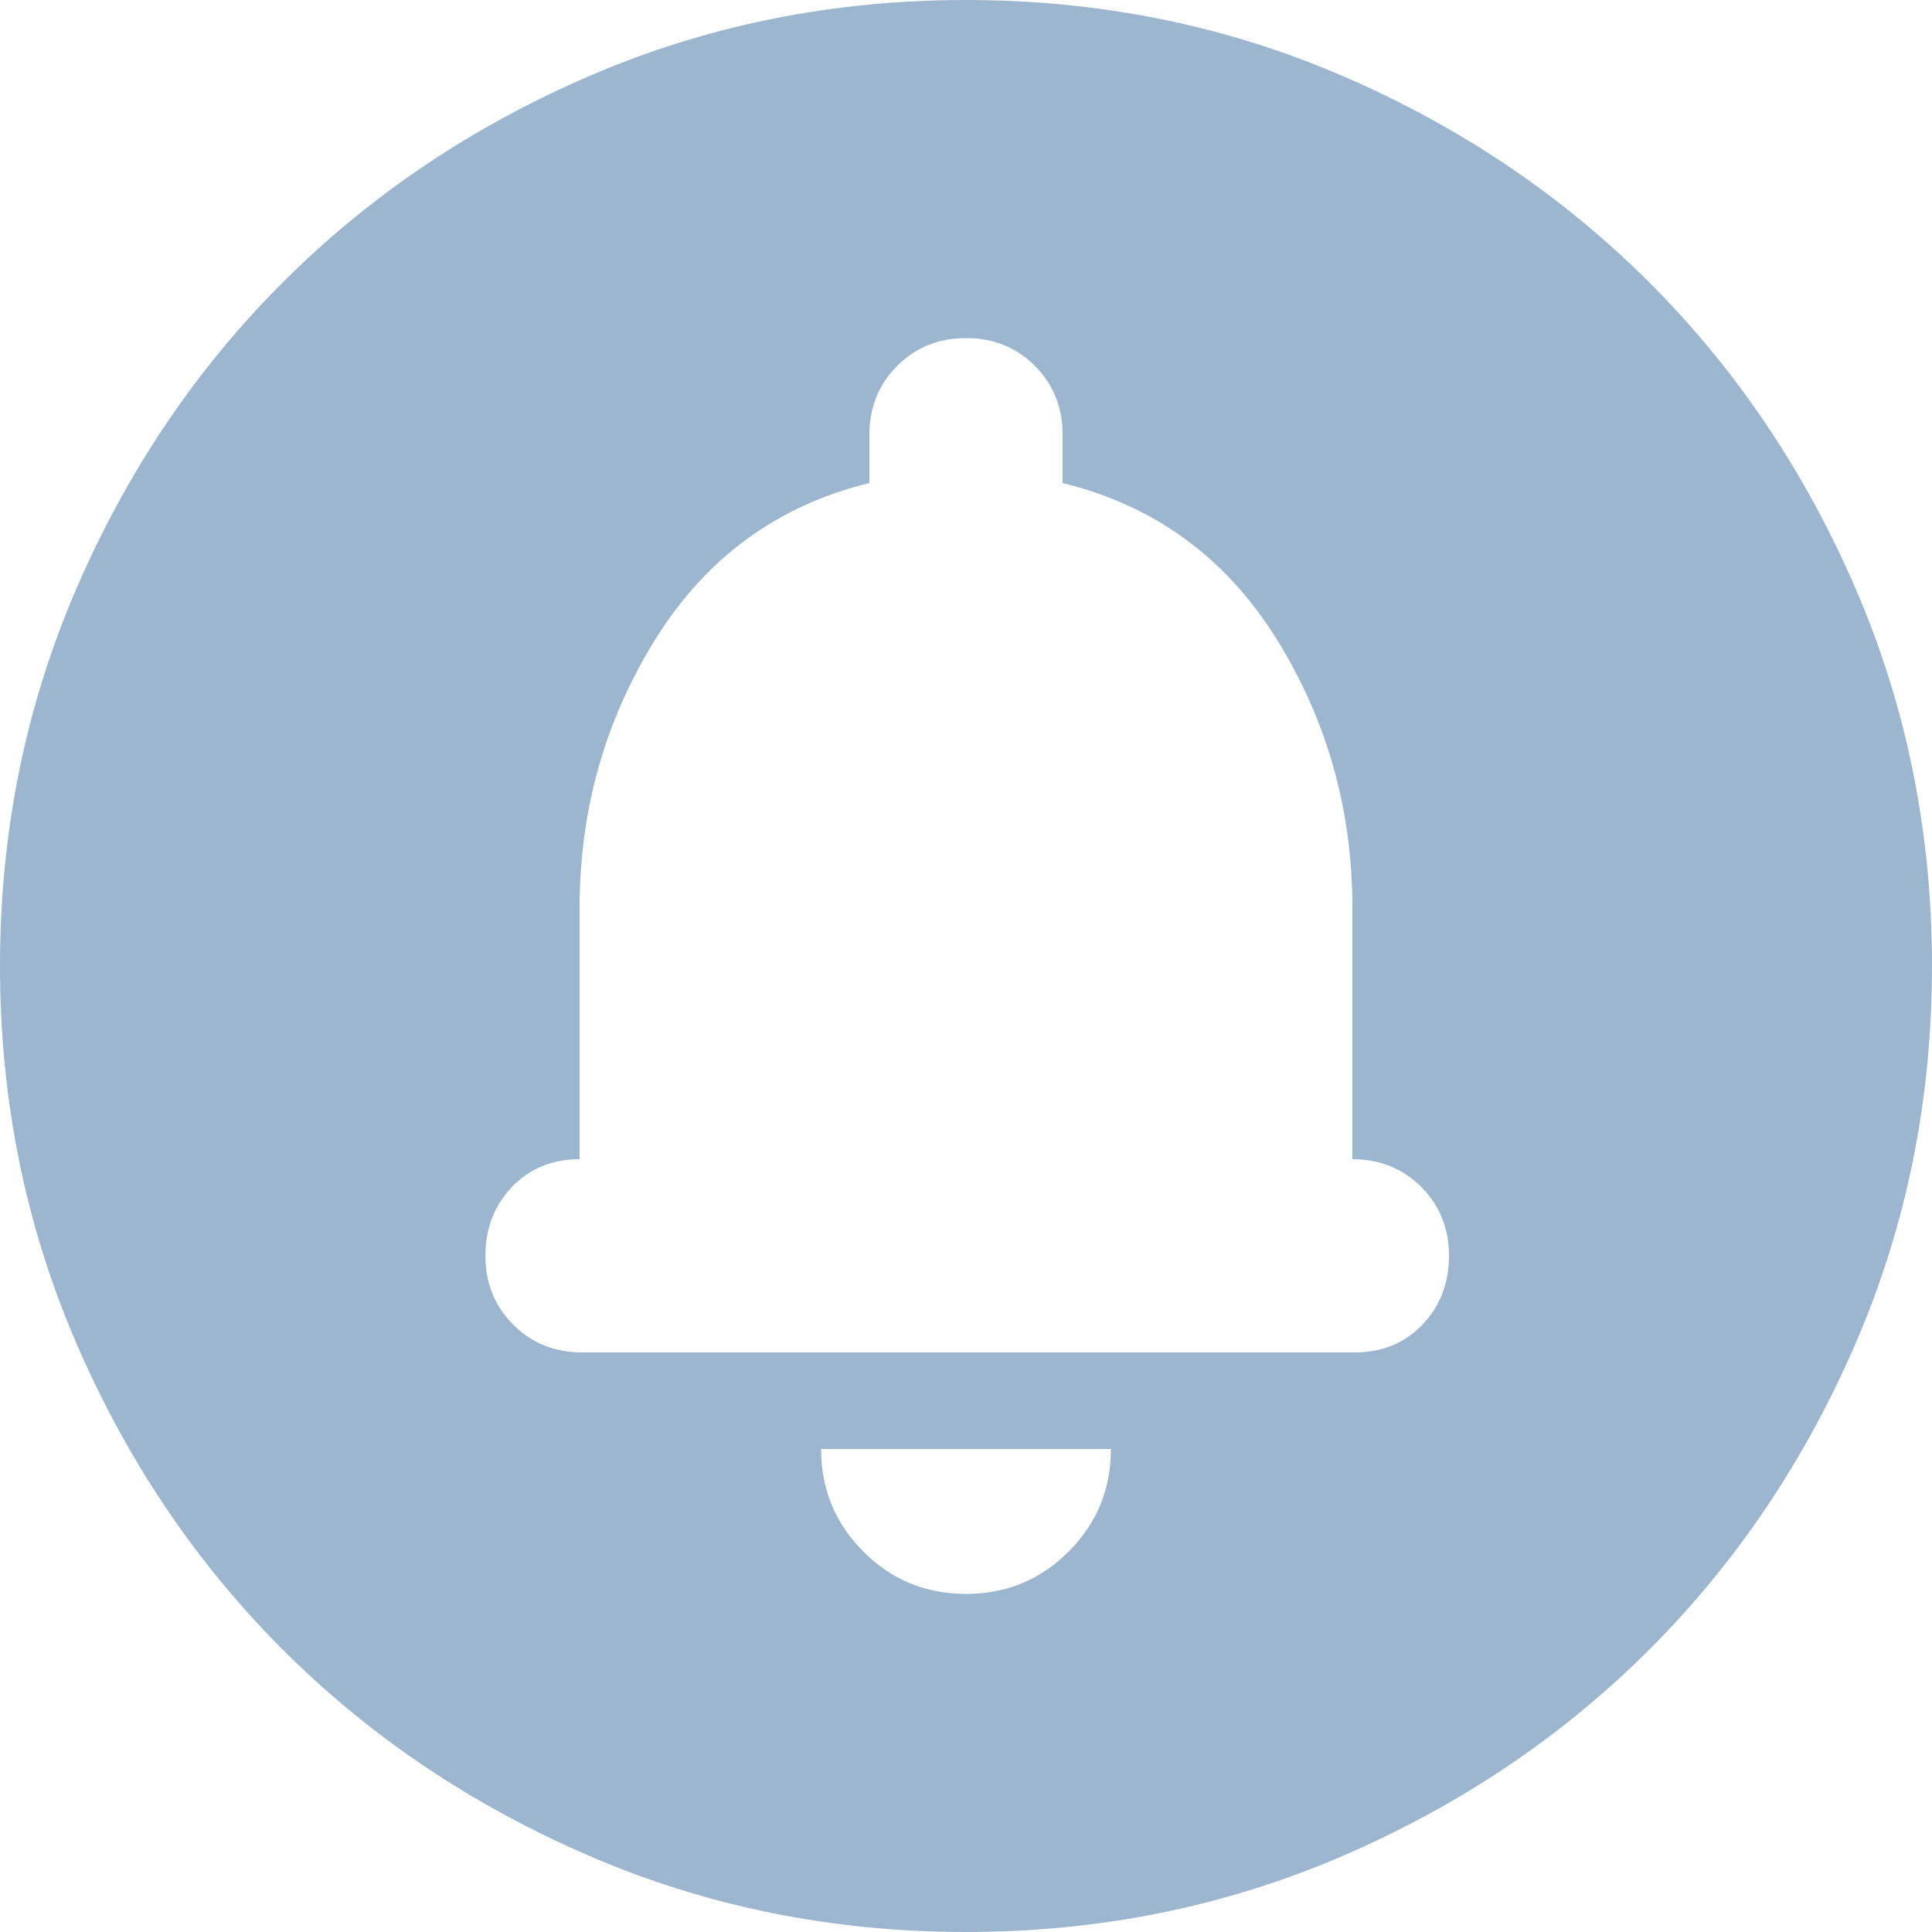 <svg width="20" height="20" viewBox="0 0 20 20" fill="none" xmlns="http://www.w3.org/2000/svg">
<path d="M10 16.5C10.417 16.5 10.771 16.354 11.062 16.062C11.354 15.771 11.5 15.417 11.5 15H8.5C8.5 15.417 8.646 15.771 8.938 16.062C9.229 16.354 9.583 16.5 10 16.5ZM6.025 14H14.025C14.308 14 14.542 13.904 14.725 13.712C14.908 13.521 15 13.283 15 13C15 12.717 14.904 12.479 14.712 12.287C14.521 12.096 14.283 12 14 12V9.4C14 8.383 13.738 7.454 13.213 6.612C12.688 5.771 11.95 5.233 11 5V4.5C11 4.217 10.904 3.979 10.713 3.787C10.521 3.596 10.283 3.5 10 3.5C9.717 3.5 9.479 3.596 9.288 3.787C9.096 3.979 9 4.217 9 4.5V5C8.05 5.233 7.313 5.771 6.788 6.612C6.263 7.454 6 8.383 6 9.4V12C5.717 12 5.483 12.096 5.3 12.287C5.117 12.479 5.025 12.717 5.025 13C5.025 13.283 5.121 13.521 5.312 13.712C5.504 13.904 5.742 14 6.025 14ZM10 20C8.617 20 7.317 19.737 6.1 19.212C4.883 18.687 3.825 17.975 2.925 17.075C2.025 16.175 1.313 15.117 0.788 13.9C0.263 12.683 0 11.383 0 10C0 8.617 0.263 7.317 0.788 6.1C1.313 4.883 2.025 3.825 2.925 2.925C3.825 2.025 4.883 1.312 6.1 0.787C7.317 0.262 8.617 0 10 0C11.383 0 12.683 0.262 13.9 0.787C15.117 1.312 16.175 2.025 17.075 2.925C17.975 3.825 18.687 4.883 19.212 6.1C19.737 7.317 20 8.617 20 10C20 11.383 19.737 12.683 19.212 13.9C18.687 15.117 17.975 16.175 17.075 17.075C16.175 17.975 15.117 18.687 13.9 19.212C12.683 19.737 11.383 20 10 20Z" fill="#9DB6D0"/>
</svg>
